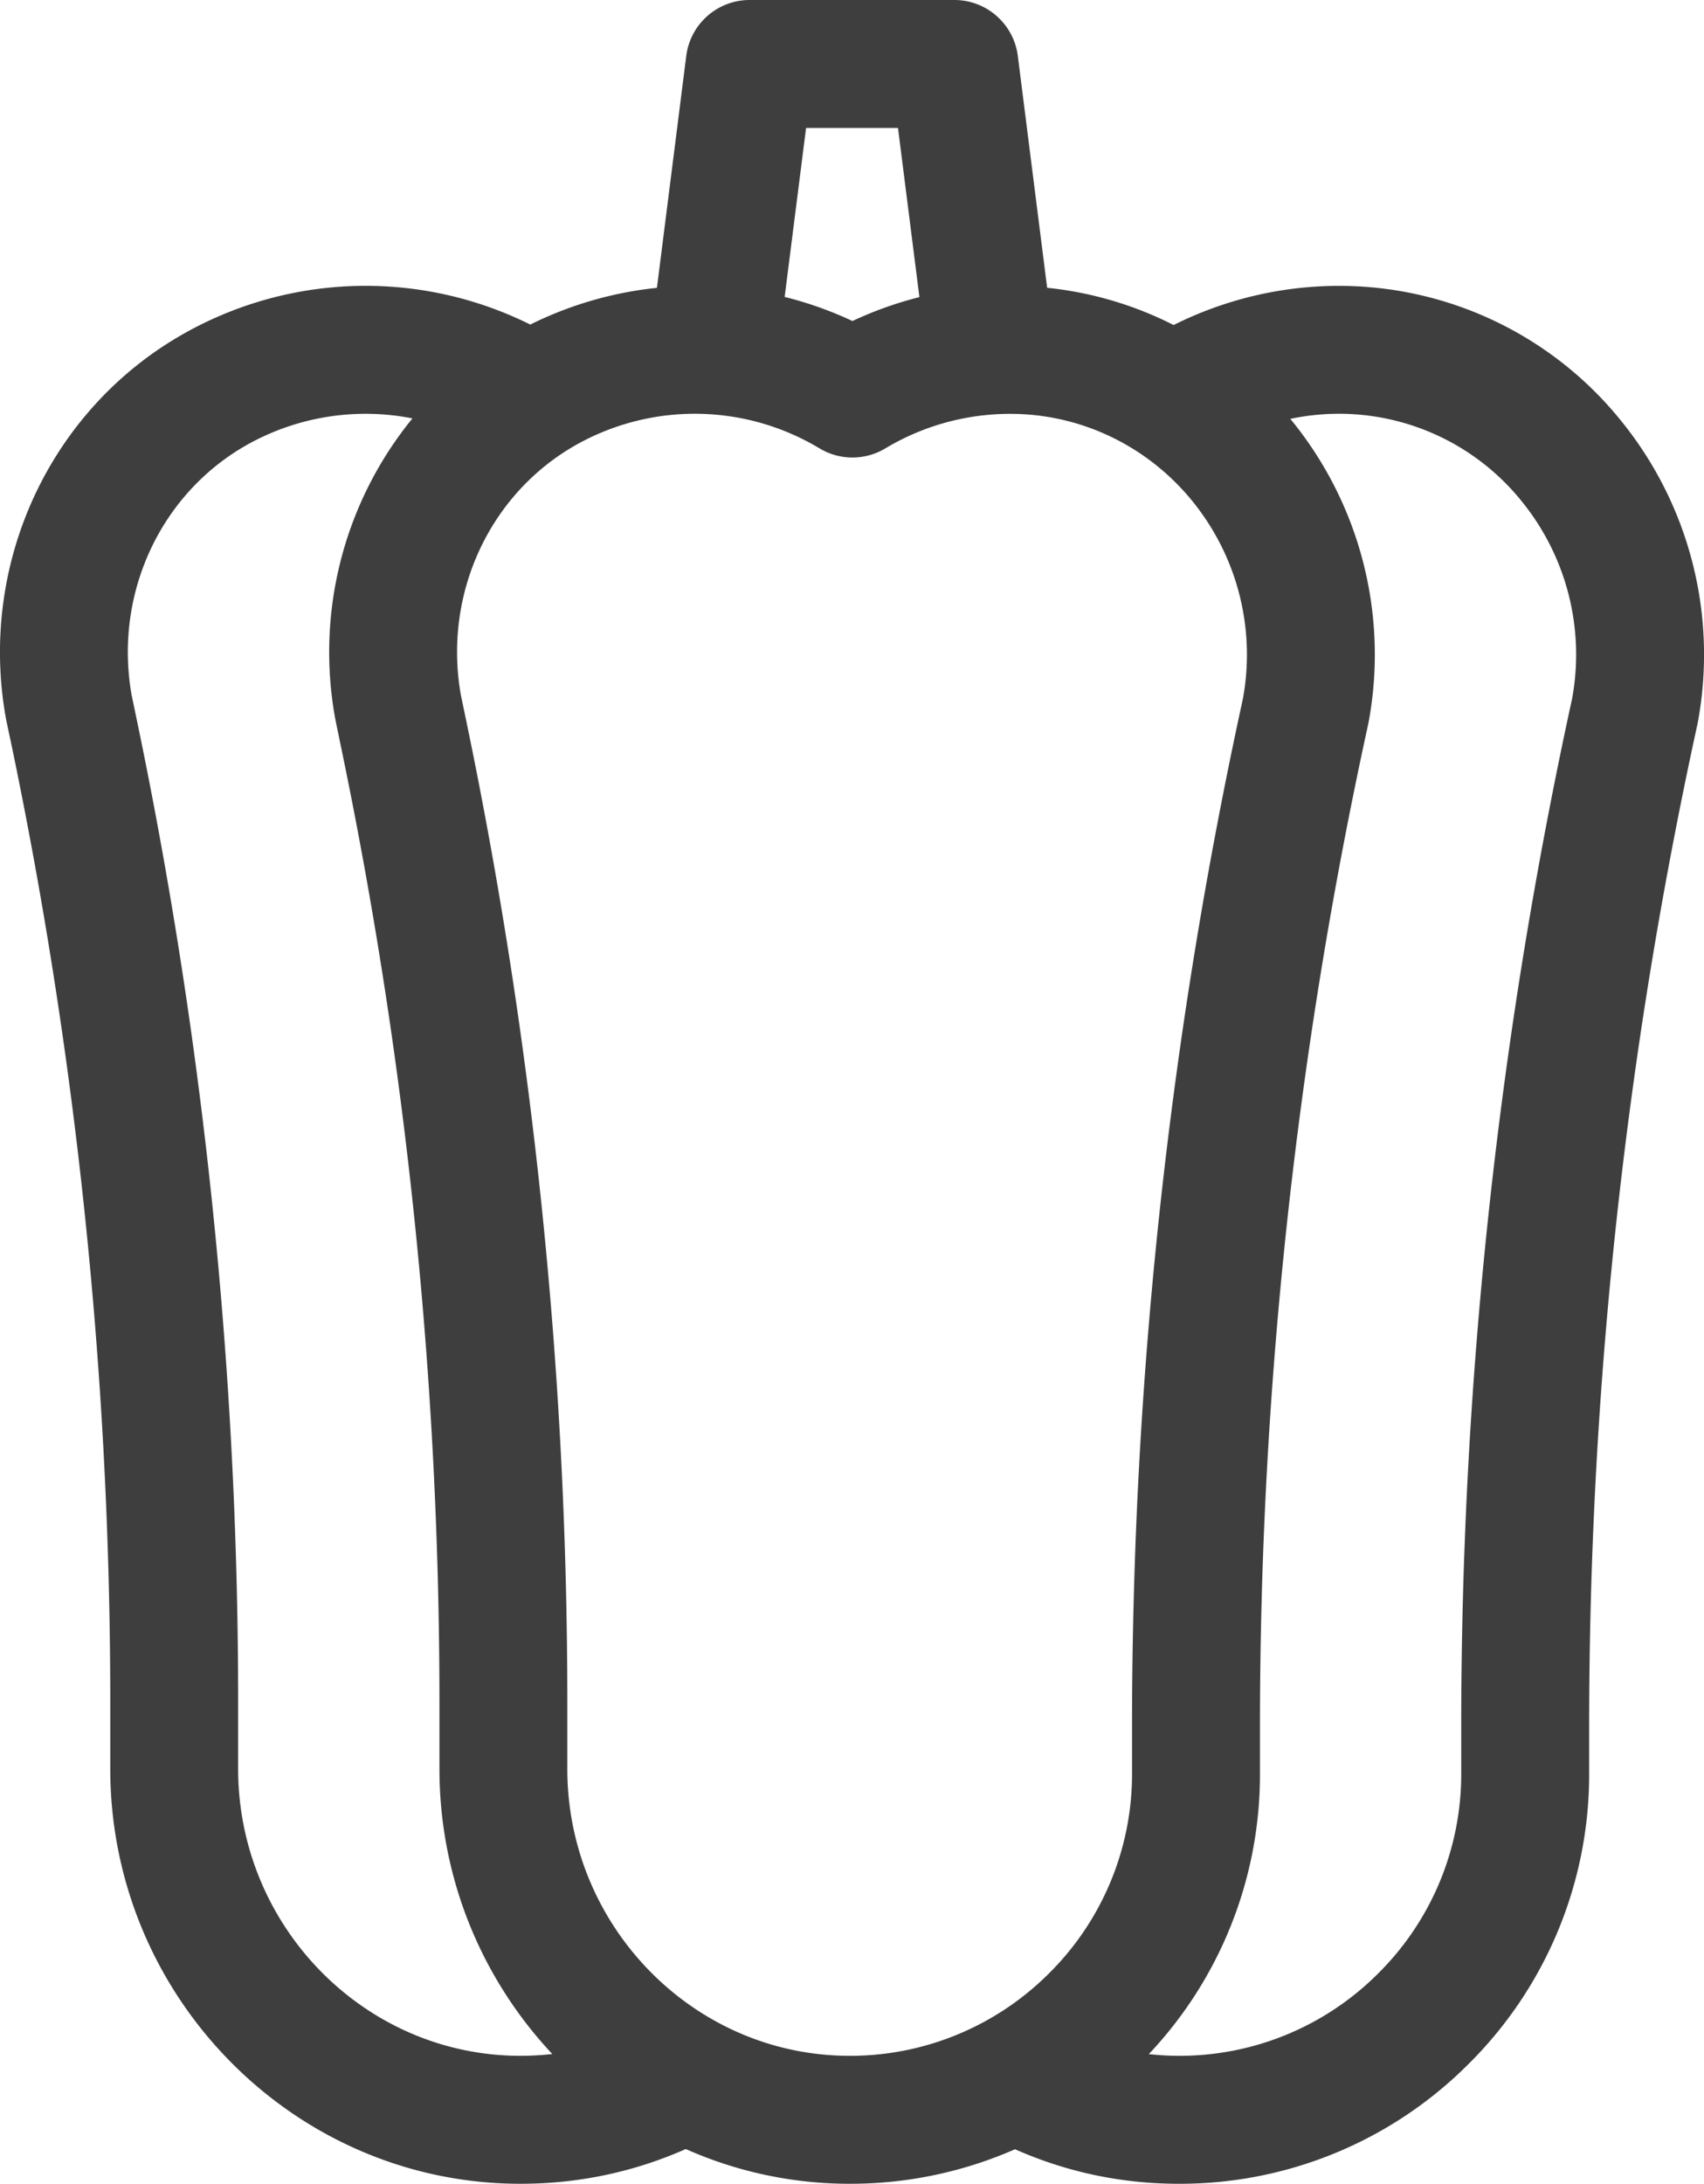 <svg width="24.987" height="32" fill="none" xmlns="http://www.w3.org/2000/svg"><path d="M23.784 6.182a5.313 5.313 0 00-4.147-1.993c-.846 0-1.677.198-2.427.574a5.287 5.287 0 00-1.855-.546L14.925.82a.938.938 0 00-.93-.82h-3.002a.937.937 0 00-.93.82l-.43 3.398a5.43 5.43 0 00-1.857.538 5.421 5.421 0 00-5.066.125C.732 5.99-.322 8.26.087 10.53a.672.672 0 00.005.025l.08.377a68.694 68.694 0 011.445 14.007v.982c0 3.328 2.678 6.055 5.97 6.079h.047c.845 0 1.658-.171 2.422-.509a5.908 5.908 0 002.358.509h.046a6 6 0 002.424-.506c.744.33 1.536.5 2.358.506h.046a5.973 5.973 0 004.237-1.746 5.974 5.974 0 001.778-4.27v-.712a68.679 68.679 0 011.59-14.67 5.434 5.434 0 00-1.109-4.42zM13.168 1.875l.314 2.479a5.431 5.431 0 00-.982.35 5.427 5.427 0 00-.994-.353l.314-2.476h1.348zm-5.567 28.25c-2.266-.017-4.109-1.903-4.109-4.204v-.982c0-4.826-.5-9.667-1.486-14.39l-.076-.364c-.262-1.478.42-2.952 1.698-3.67a3.551 3.551 0 012.42-.384 5.415 5.415 0 00-1.128 4.424l.078.377a68.692 68.692 0 011.446 14.007v.982c0 1.614.63 3.086 1.655 4.178-.164.018-.33.027-.498.026zm4.827 0c-2.266-.017-4.109-1.903-4.109-4.204v-.982c0-4.826-.5-9.667-1.485-14.39l-.076-.364c-.262-1.478.419-2.952 1.697-3.67a3.551 3.551 0 013.562.055.936.936 0 00.966 0 3.559 3.559 0 011.932-.504c1.003.029 1.944.5 2.581 1.291.653.812.918 1.863.729 2.885a70.551 70.551 0 00-1.625 15.03v.713a4.112 4.112 0 01-1.224 2.938 4.122 4.122 0 01-2.948 1.202zm10.624-19.883a70.55 70.55 0 00-1.625 15.03v.713a4.111 4.111 0 01-1.223 2.938 4.111 4.111 0 01-2.917 1.202h-.031a4.053 4.053 0 01-.41-.025 5.97 5.97 0 001.63-4.115v-.713c0-4.915.533-9.842 1.583-14.643l.006-.026a5.433 5.433 0 00-1.108-4.421l-.036-.044a3.44 3.44 0 013.403 1.22 3.56 3.56 0 01.728 2.884z" fill="#3E3E3E"/></svg>